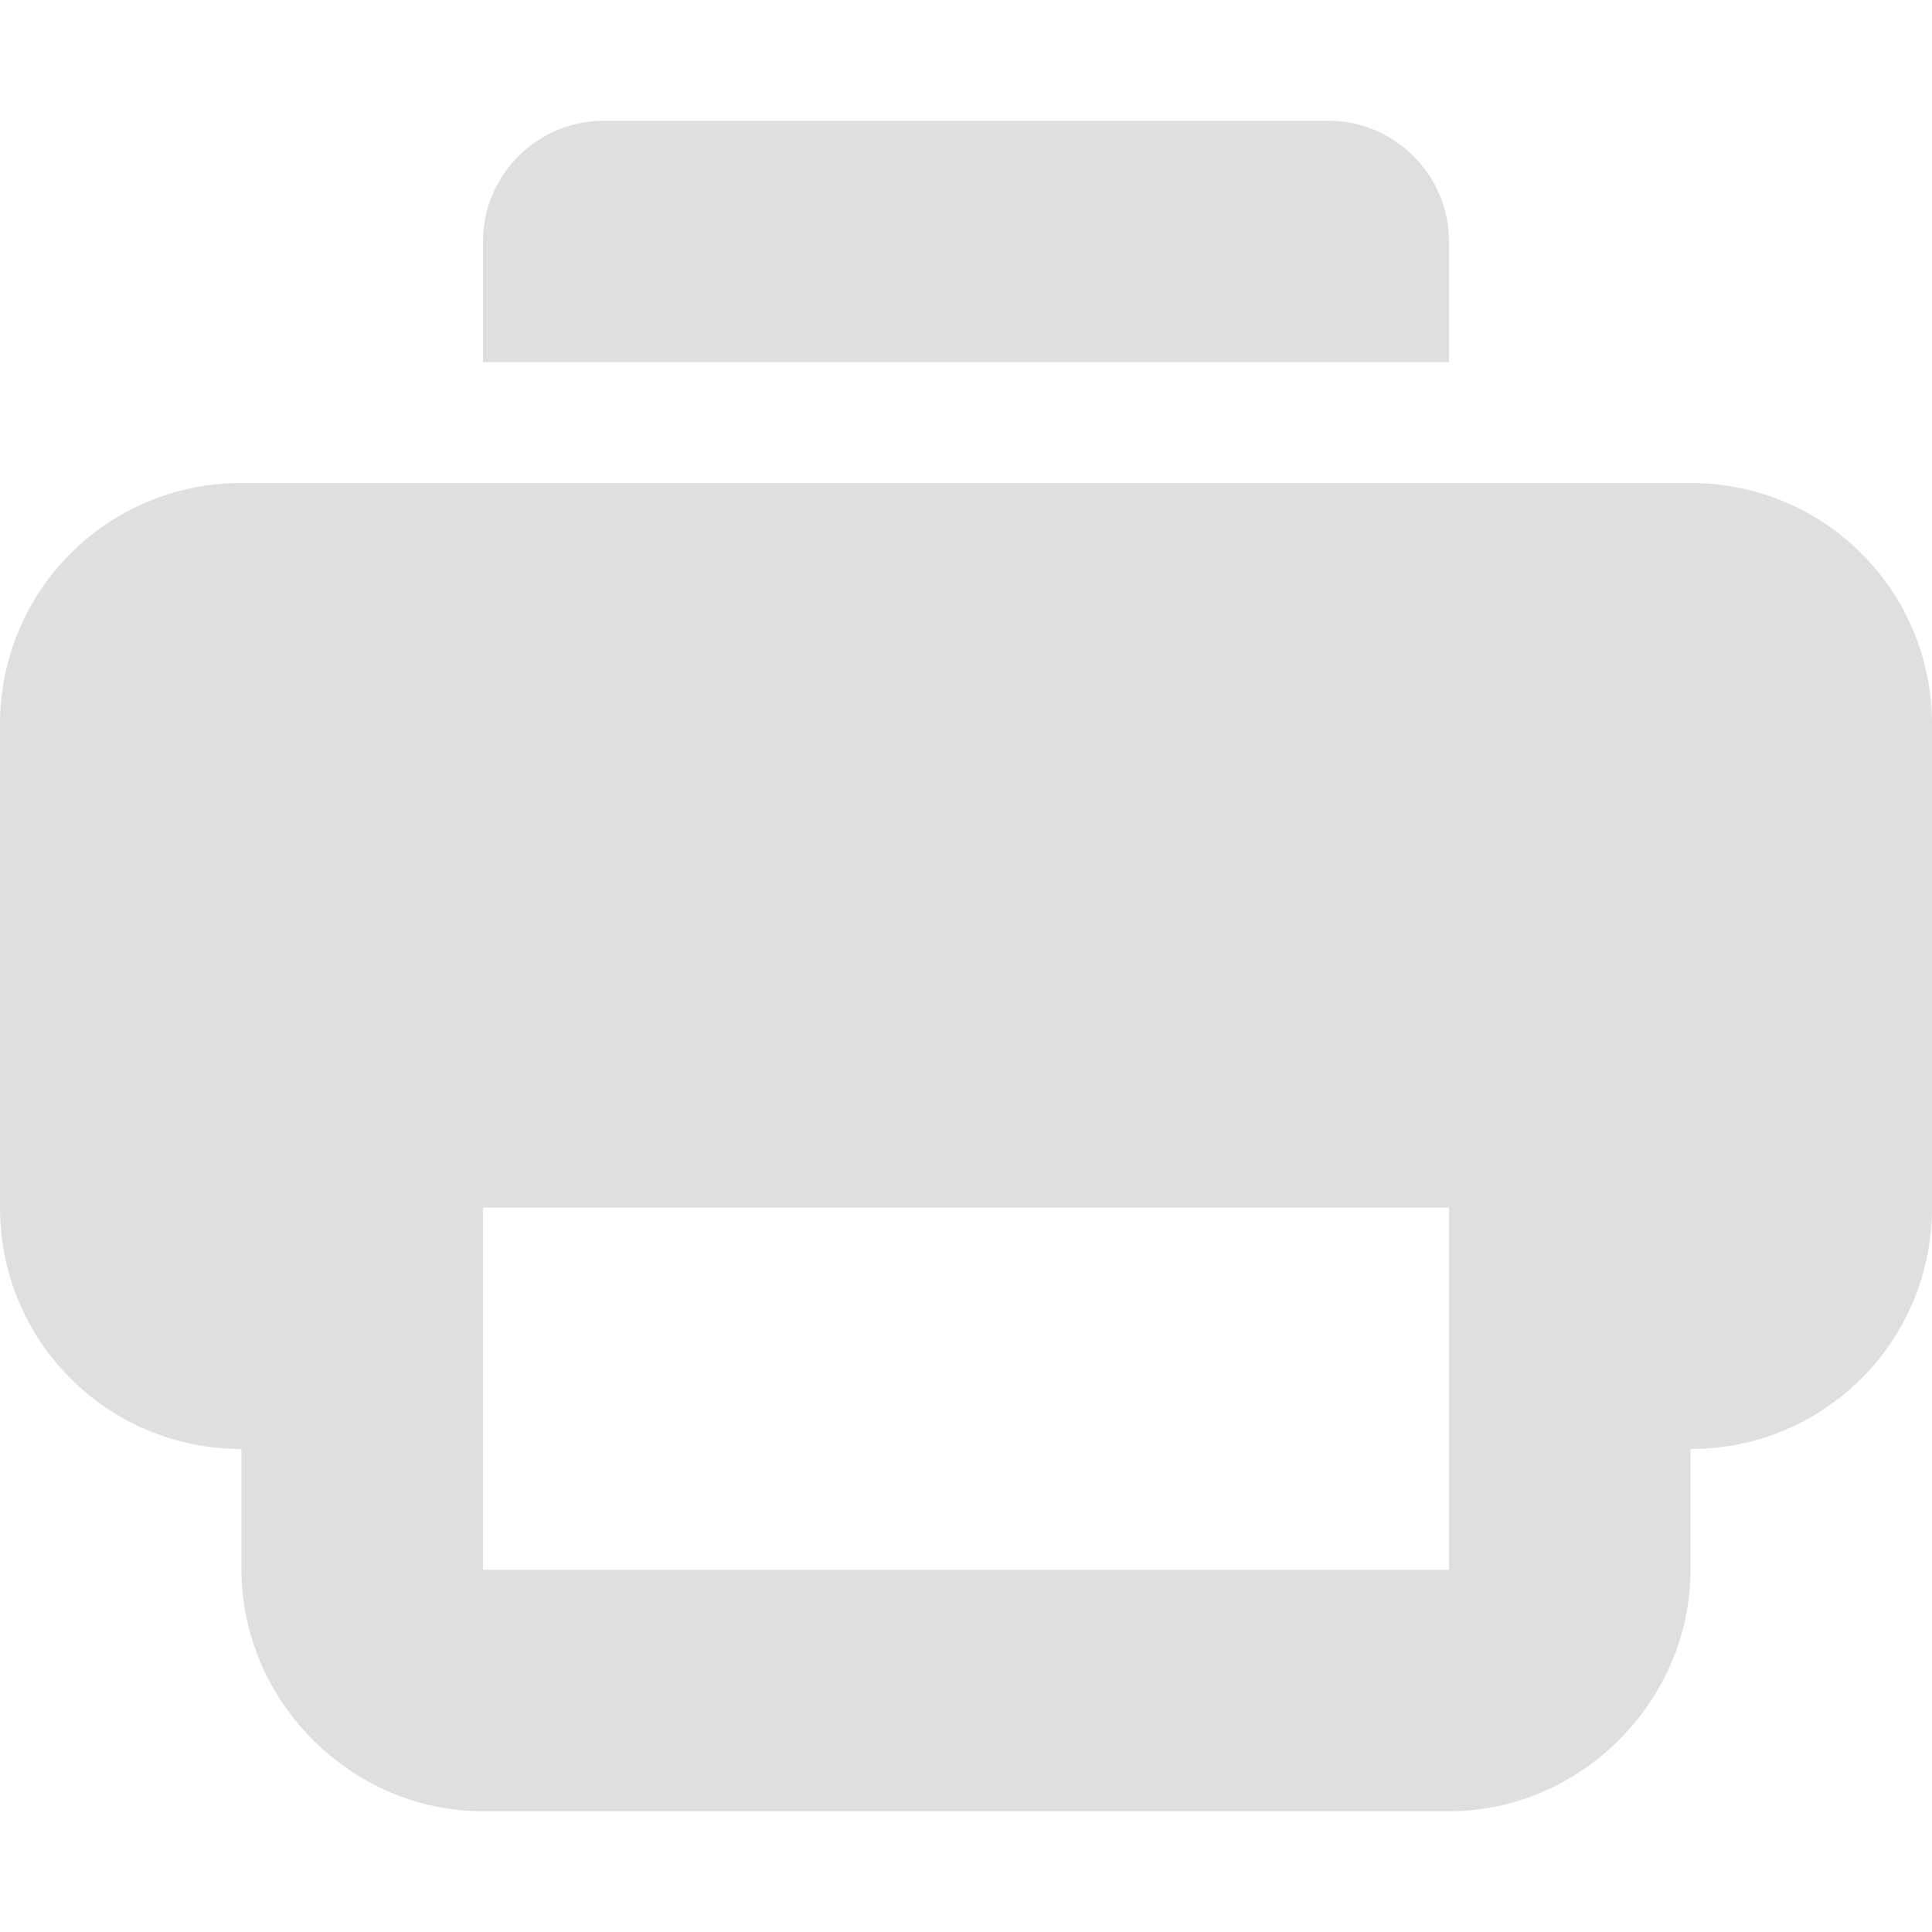 <?xml version="1.0" encoding="UTF-8" standalone="no"?>
<svg
   height="16px"
   viewBox="0 0 16 16"
   width="16px"
   version="1.1"
   id="svg4"
   sodipodi:docname="document-print.svg"
   inkscape:version="1.2.1 (9c6d41e410, 2022-07-14)"
   xmlns:inkscape="http://www.inkscape.org/namespaces/inkscape"
   xmlns:sodipodi="http://sodipodi.sourceforge.net/DTD/sodipodi-0.dtd"
   xmlns="http://www.w3.org/2000/svg"
   xmlns:svg="http://www.w3.org/2000/svg">
  <defs
     id="defs8" />
  <sodipodi:namedview
     id="namedview6"
     pagecolor="#ffffff"
     bordercolor="#000000"
     borderopacity="0.25"
     inkscape:showpageshadow="2"
     inkscape:pageopacity="0.0"
     inkscape:pagecheckerboard="0"
     inkscape:deskcolor="#d1d1d1"
     showgrid="false"
     inkscape:zoom="16.046875"
     inkscape:cx="10.033106"
     inkscape:cy="16.420643"
     inkscape:current-layer="svg4" />
  <path
     d="m 5 1 c -0.551 0 -1 0.449 -1 1 v 1 h 8 v -1 c 0 -0.551 -0.449 -1 -1 -1 z m -3 3 c -1.109 0 -2 0.891 -2 2 v 4 c 0 1.109 0.891 2 2 2 v 1 c 0 1.09 0.91 2 2 2 h 8 c 1.09 0 2 -0.91 2 -2 v -1 c 1.109 0 2 -0.891 2 -2 v -4 c 0 -1.109 -0.891 -2 -2 -2 z m 2 6 h 8 v 3 h -8 z m 0 0"
     id="path2"
     style="fill:#dfdfdf;fill-opacity:1" />
</svg>
